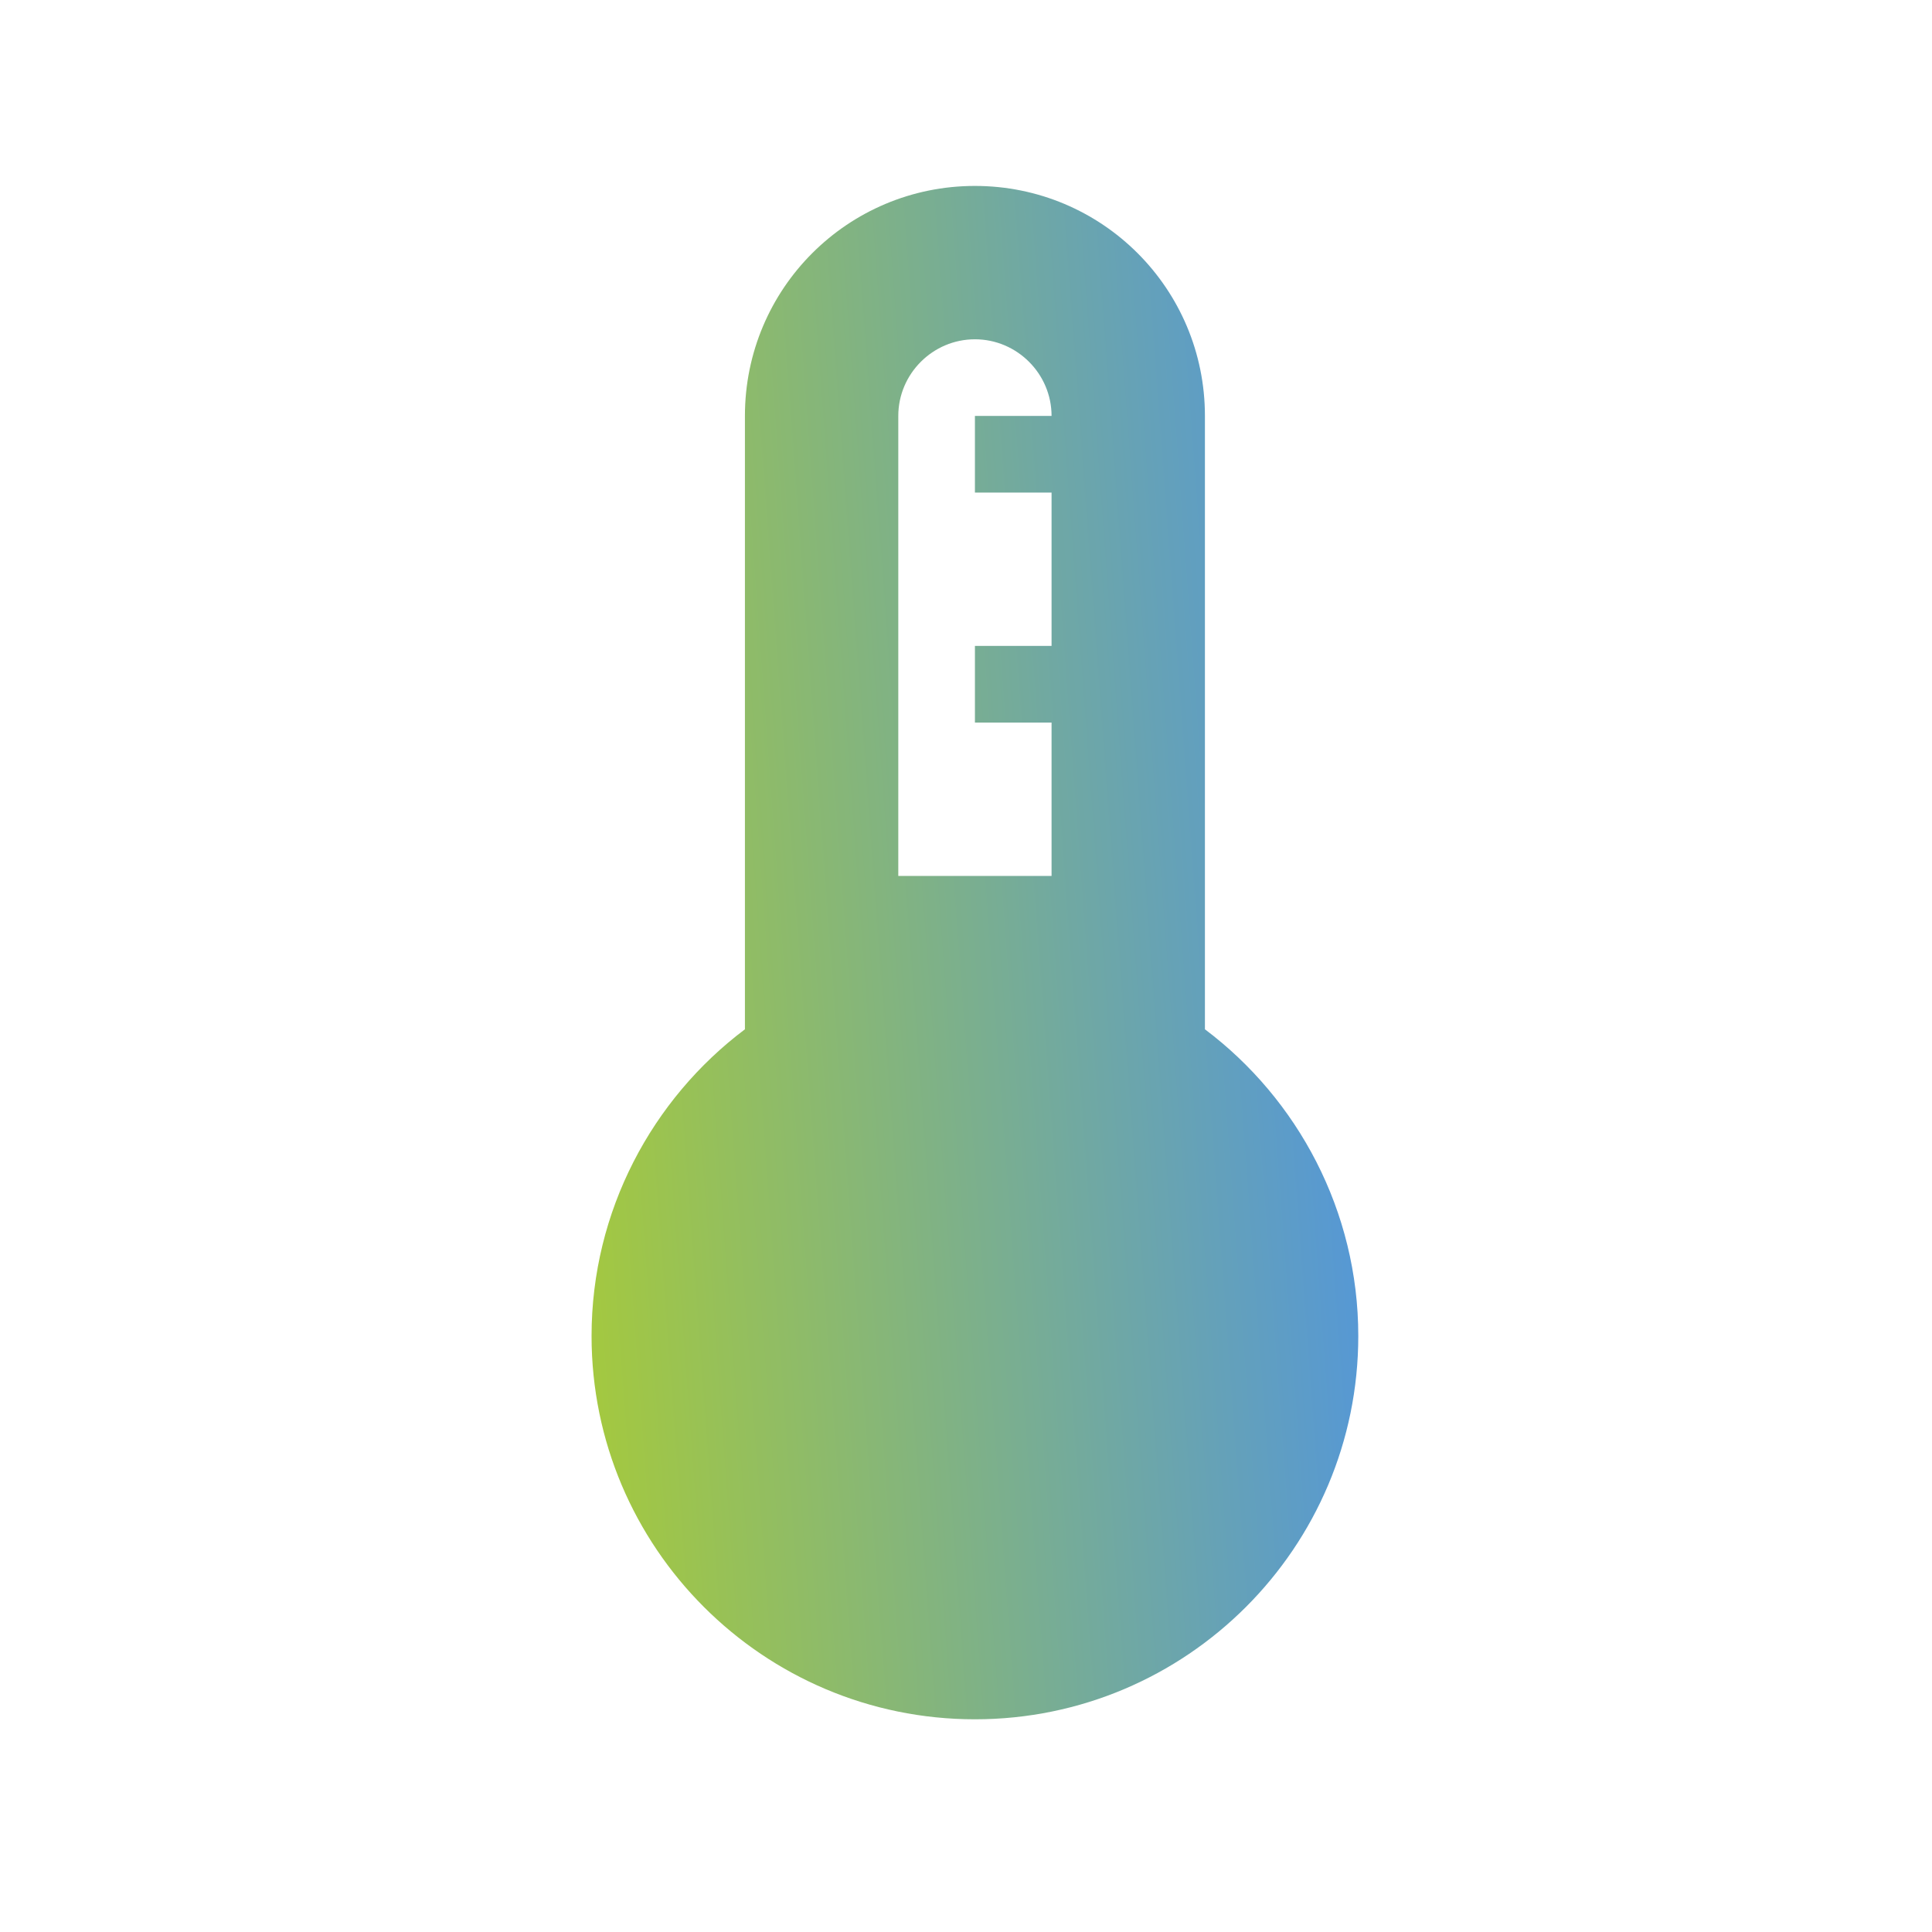 <svg width="21" height="21" viewBox="0 0 21 21" fill="none" xmlns="http://www.w3.org/2000/svg">
<path d="M13.097 11.188V4.521C13.097 3.138 11.98 2.021 10.597 2.021C9.214 2.021 8.097 3.138 8.097 4.521V11.188C7.089 11.946 6.43 13.163 6.43 14.521C6.43 16.821 8.297 18.688 10.597 18.688C12.897 18.688 14.764 16.821 14.764 14.521C14.764 13.163 14.105 11.946 13.097 11.188ZM9.764 4.521C9.764 4.063 10.139 3.688 10.597 3.688C11.055 3.688 11.43 4.063 11.43 4.521H10.597V5.354H11.43V7.021H10.597V7.854H11.43V9.521H9.764V4.521Z" fill="url(#paint0_linear_3557_35498)"/>
<defs>
<linearGradient id="paint0_linear_3557_35498" x1="6.43" y1="18.688" x2="15.944" y2="17.984" gradientUnits="userSpaceOnUse">
<stop stop-color="#A6CA3B"/>
<stop offset="1" stop-color="#4E93E4"/>
</linearGradient>
</defs>
</svg>
